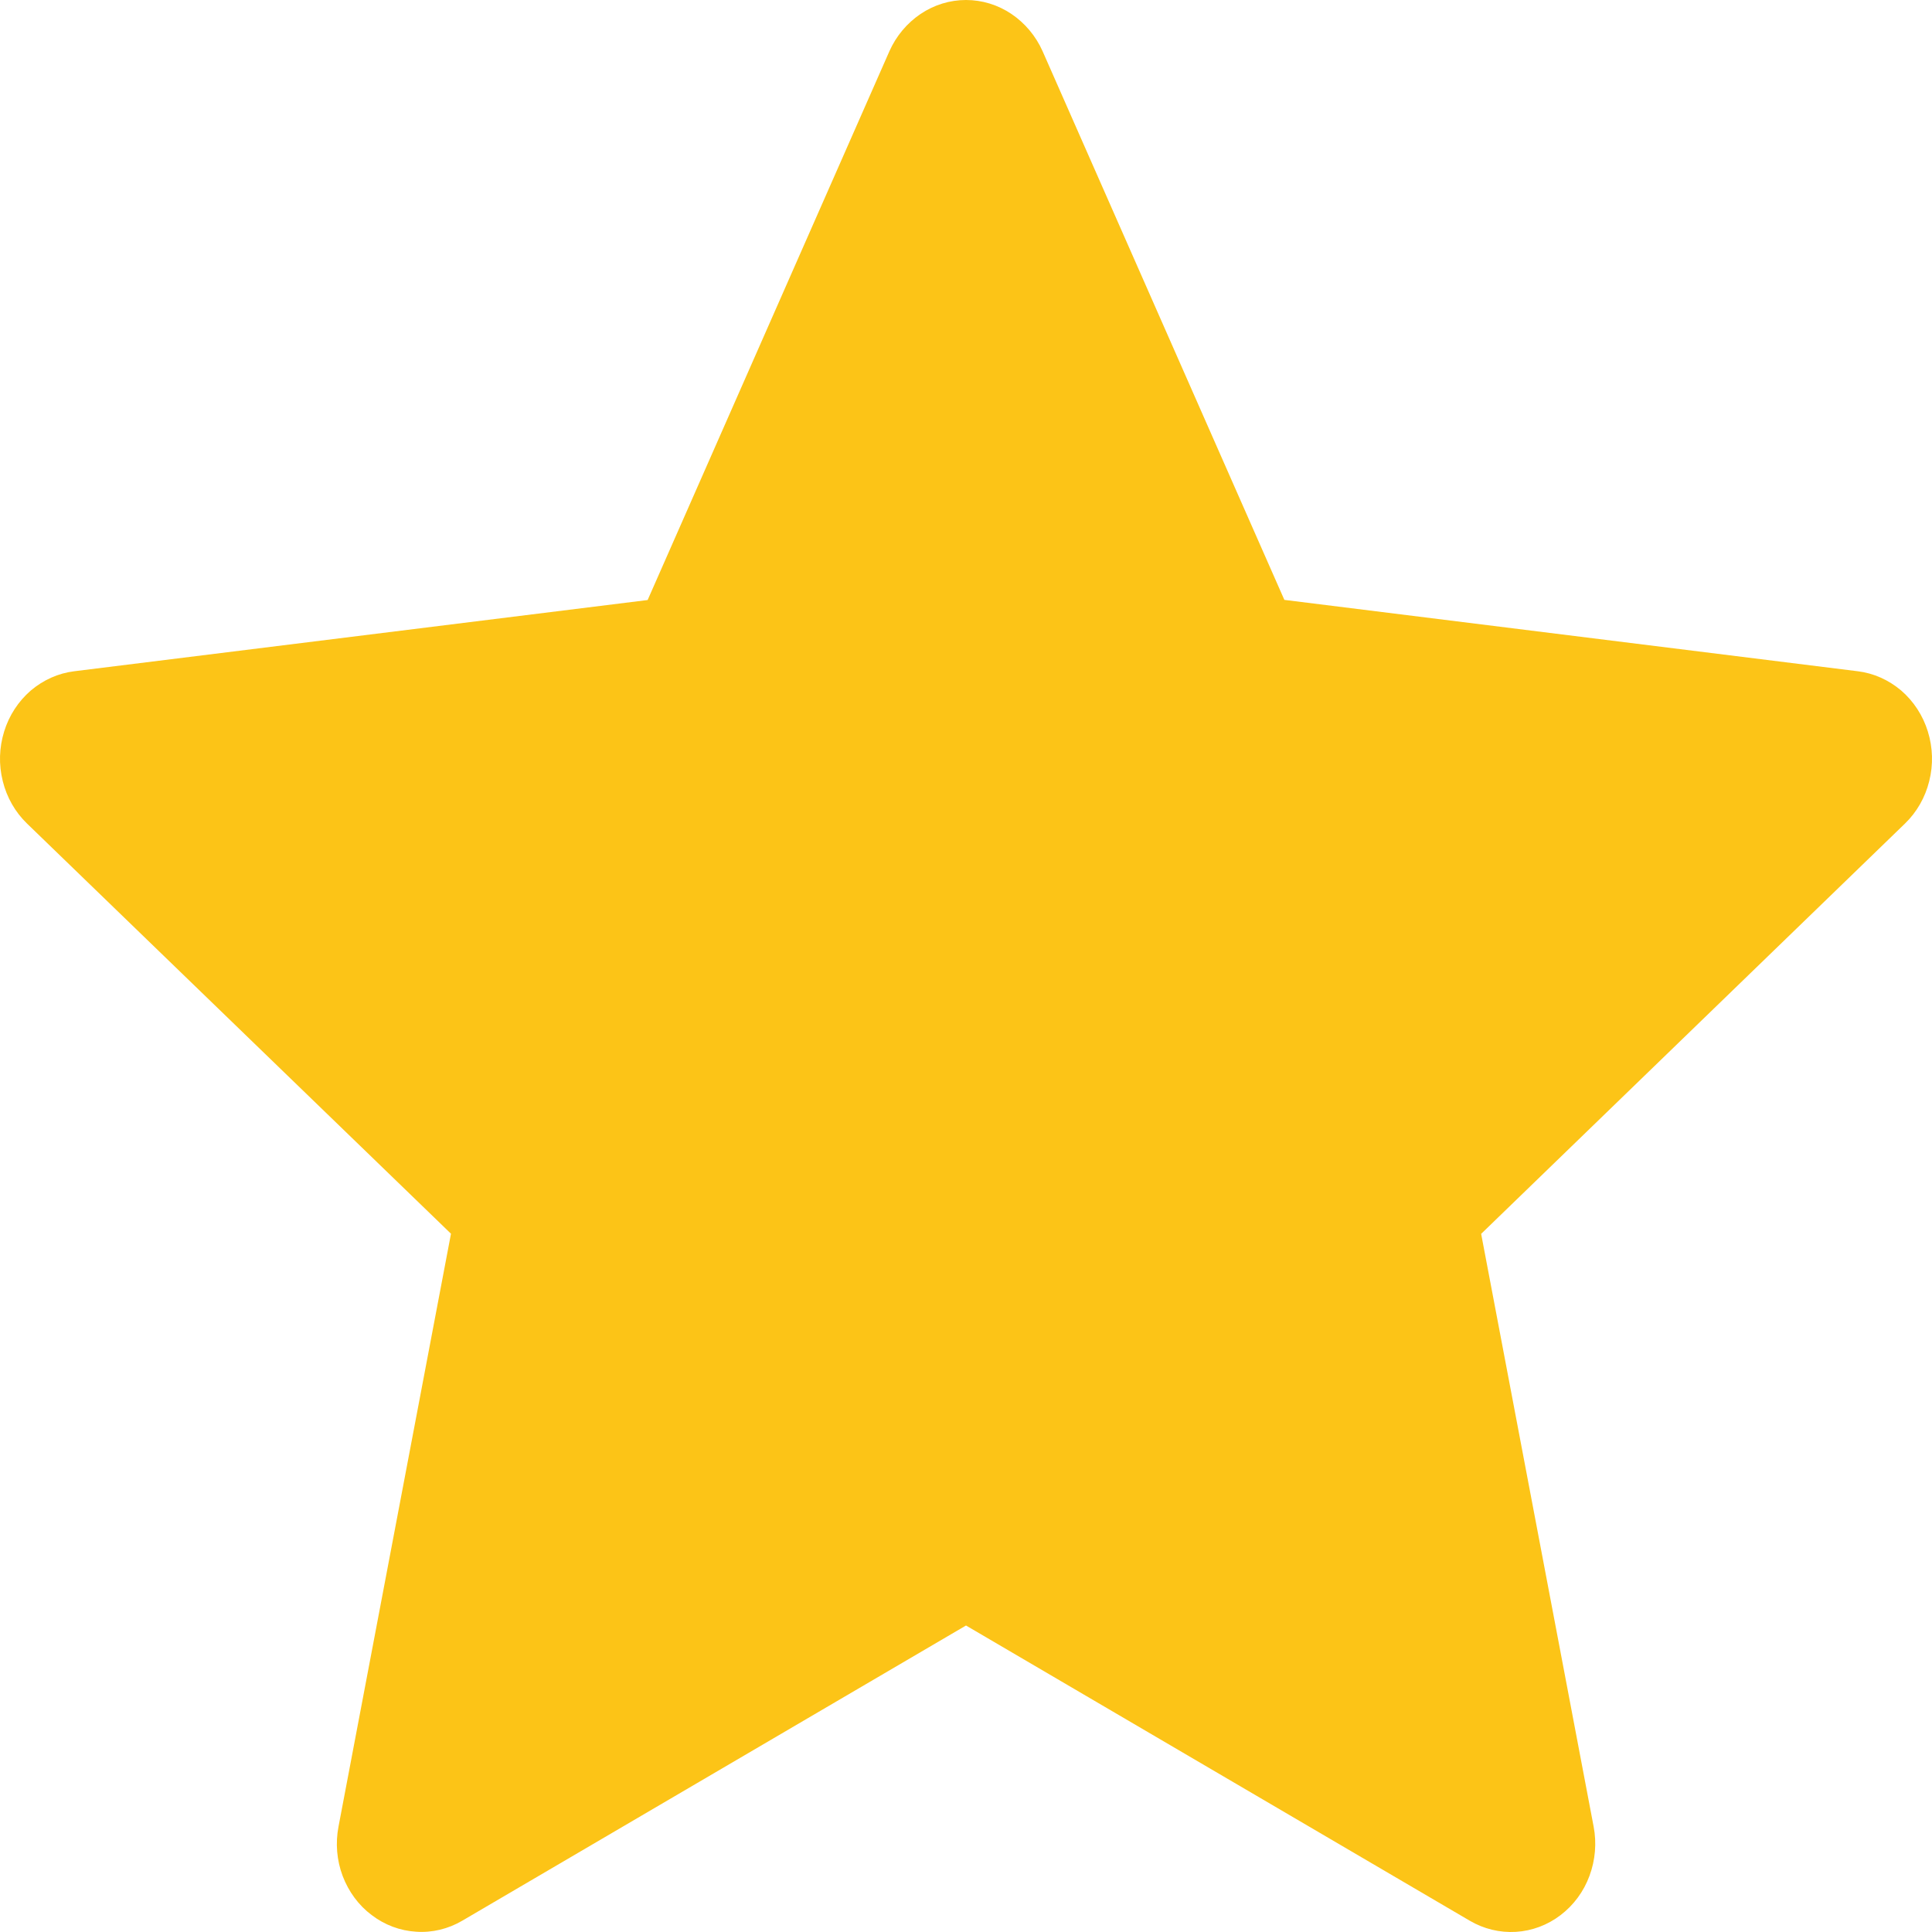 <svg width="14" height="14" viewBox="0 0 14 14" fill="none" xmlns="http://www.w3.org/2000/svg">
<path fill-rule="evenodd" clip-rule="evenodd" d="M7.555 0.371C7.506 0.261 7.427 0.167 7.329 0.101C7.231 0.035 7.117 0 7 0C6.883 0 6.769 0.035 6.671 0.101C6.573 0.167 6.494 0.261 6.445 0.371L4.693 4.348L0.539 4.864C0.423 4.878 0.314 4.927 0.223 5.004C0.133 5.082 0.066 5.184 0.03 5.301C-0.006 5.417 -0.01 5.541 0.02 5.66C0.049 5.778 0.11 5.885 0.196 5.968L3.268 8.94L2.453 13.236C2.43 13.356 2.44 13.48 2.483 13.594C2.526 13.707 2.598 13.806 2.693 13.877C2.787 13.949 2.899 13.991 3.016 13.998C3.132 14.006 3.248 13.978 3.35 13.918L7 11.779L10.65 13.918C10.752 13.978 10.868 14.006 10.985 13.999C11.101 13.992 11.214 13.95 11.308 13.878C11.403 13.806 11.476 13.707 11.518 13.593C11.56 13.48 11.571 13.355 11.548 13.236L10.733 8.941L13.804 5.968C13.89 5.885 13.951 5.778 13.98 5.66C14.01 5.541 14.006 5.417 13.97 5.301C13.934 5.184 13.867 5.082 13.777 5.004C13.686 4.927 13.577 4.878 13.461 4.864L9.307 4.347L7.555 0.371Z" fill="#FCC417"/>
</svg>
